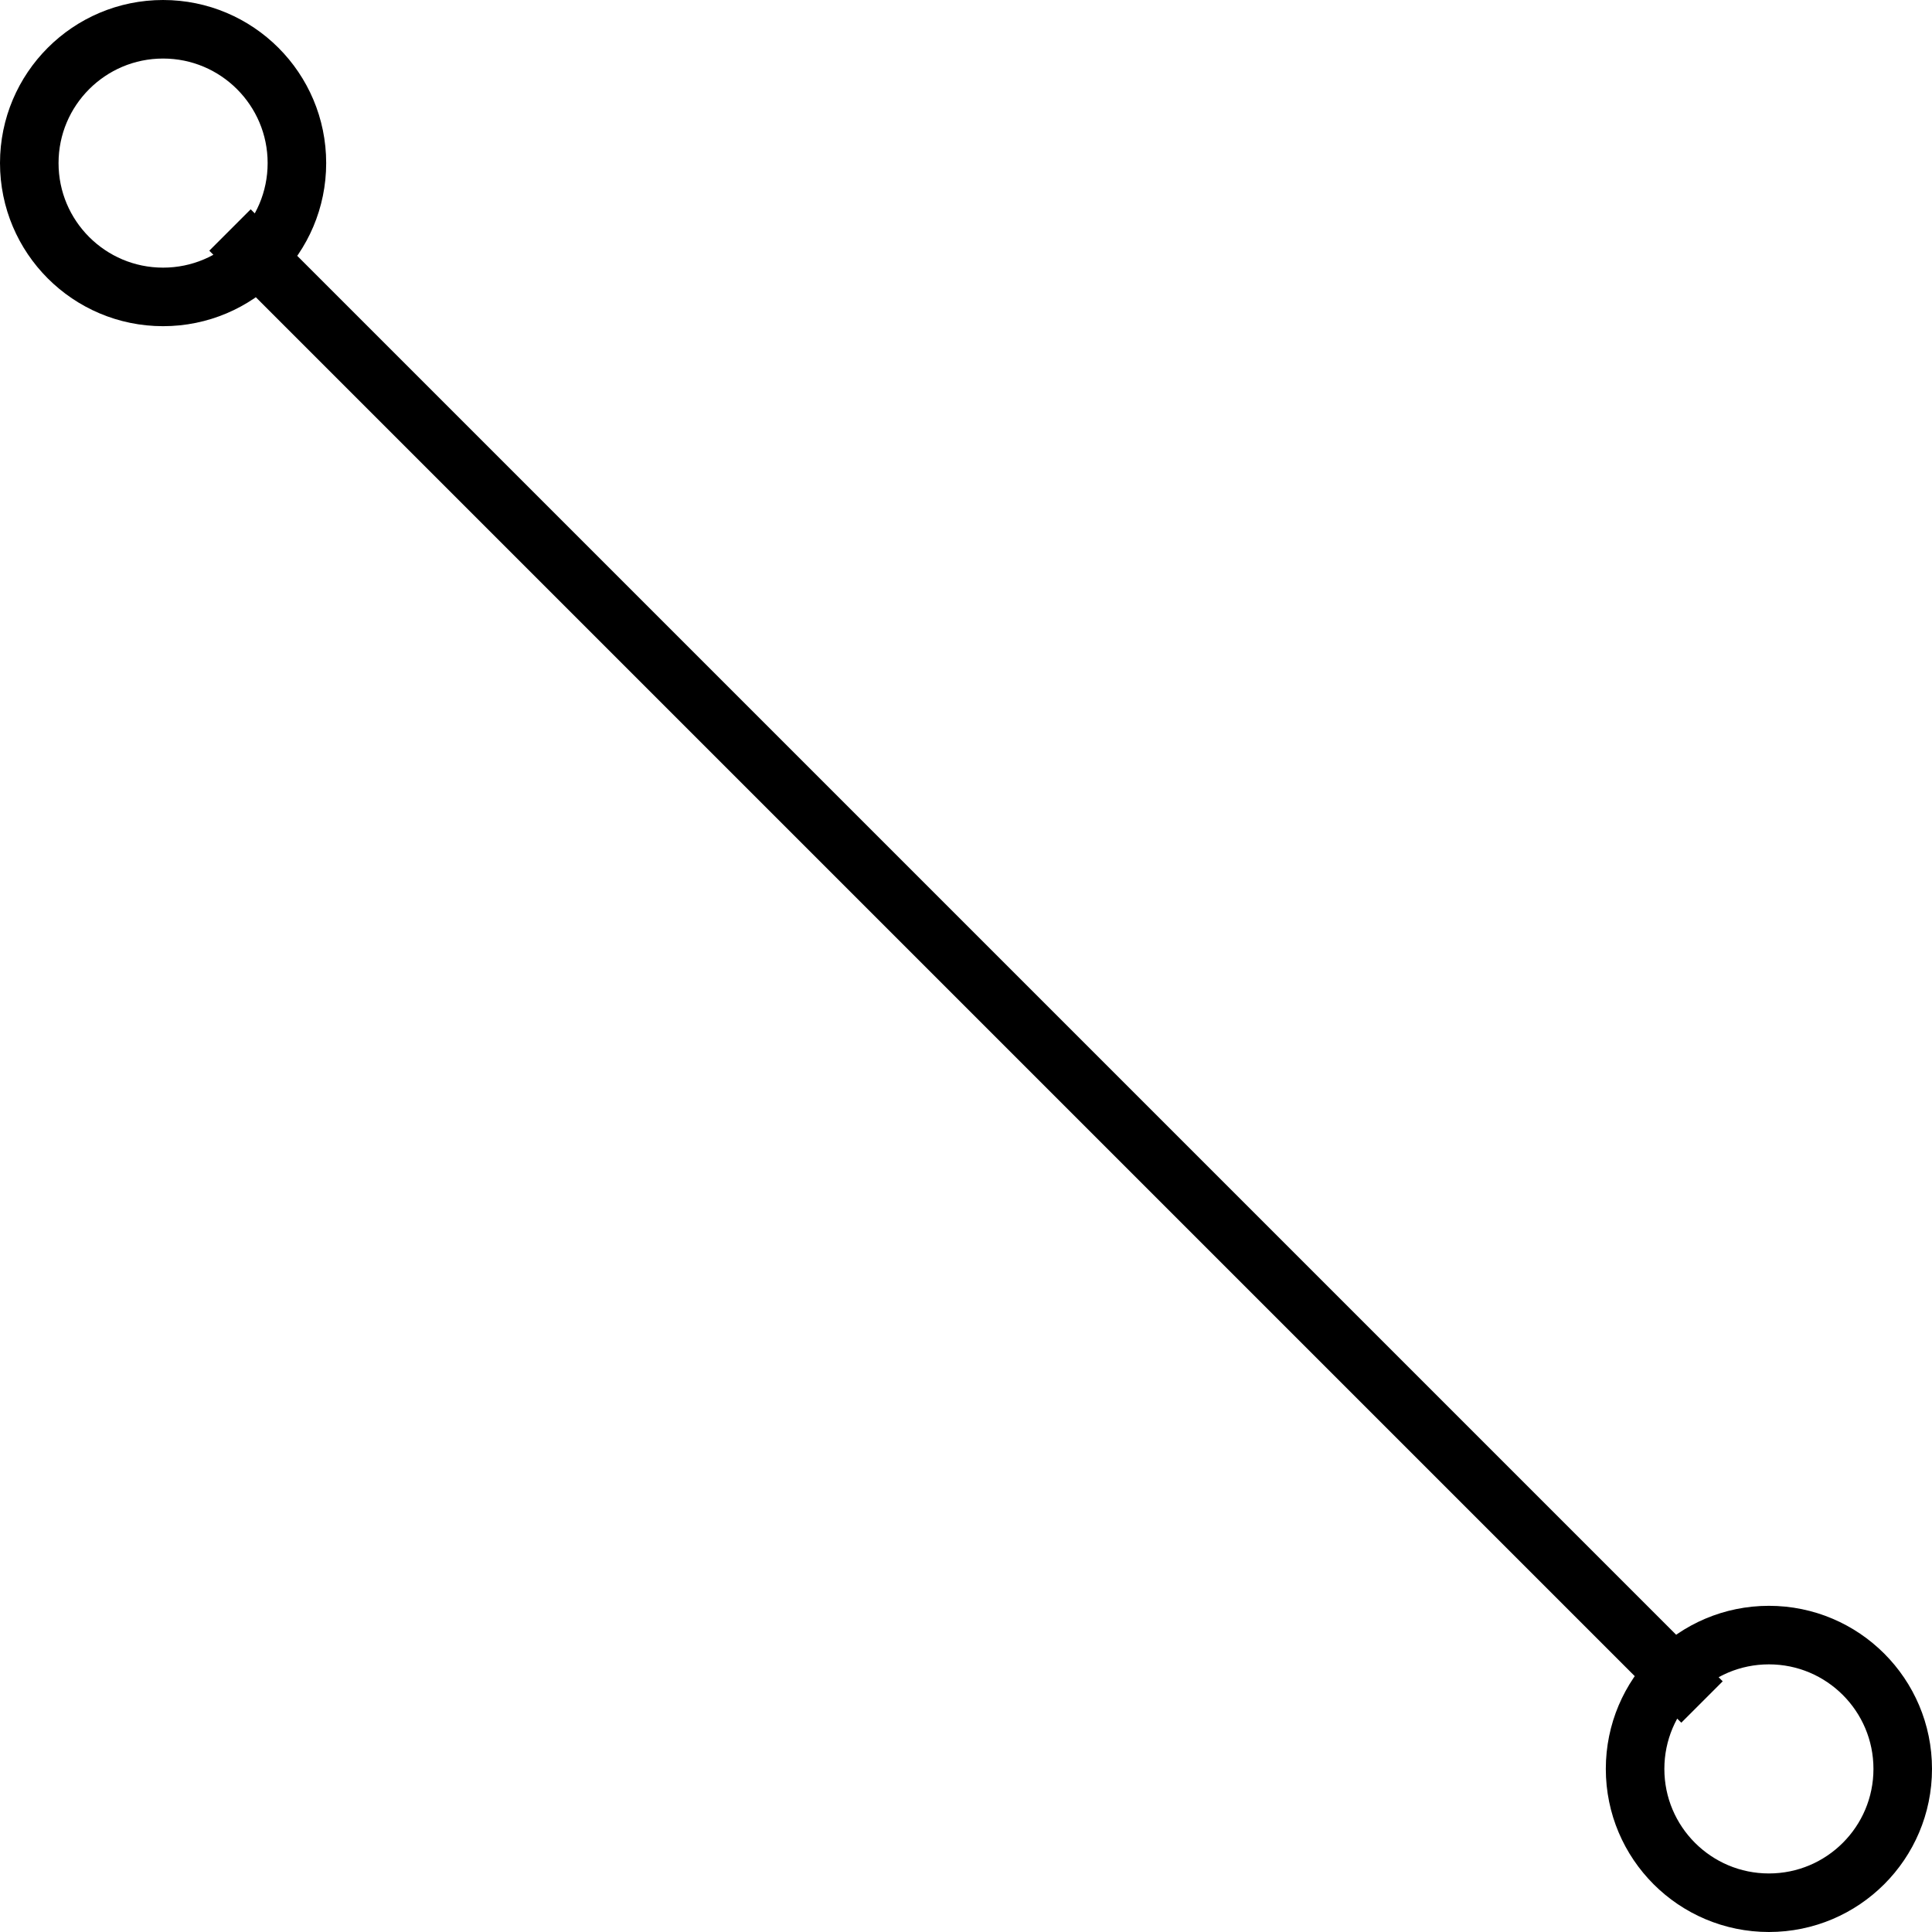 <?xml version="1.0" encoding="UTF-8"?>
<svg width="66px" height="66px" viewBox="0 0 66 66" version="1.1" xmlns="http://www.w3.org/2000/svg" xmlns:xlink="http://www.w3.org/1999/xlink">
    <title>line-svgrepo-com</title>
    <g id="Page-1" stroke="none" stroke-width="1" fill="none" fill-rule="evenodd">
        <g id="Artboard" transform="translate(-325, -171)" stroke="#000000" stroke-width="2">
            <g id="line-svgrepo-com" transform="translate(326, 172)">
                <path d="M6.857,6.857 L57.143,57.143 M4.571,9.143 C2.047,9.143 0,7.096 0,4.571 C0,2.047 2.047,0 4.571,0 C7.096,0 9.143,2.047 9.143,4.571 C9.143,7.096 7.096,9.143 4.571,9.143 Z M59.429,64 C56.904,64 54.857,61.953 54.857,59.429 C54.857,56.904 56.904,54.857 59.429,54.857 C61.953,54.857 64,56.904 64,59.429 C64,61.953 61.953,64 59.429,64 Z" id="Shape"></path>
            </g>
        </g>
    </g>
</svg>